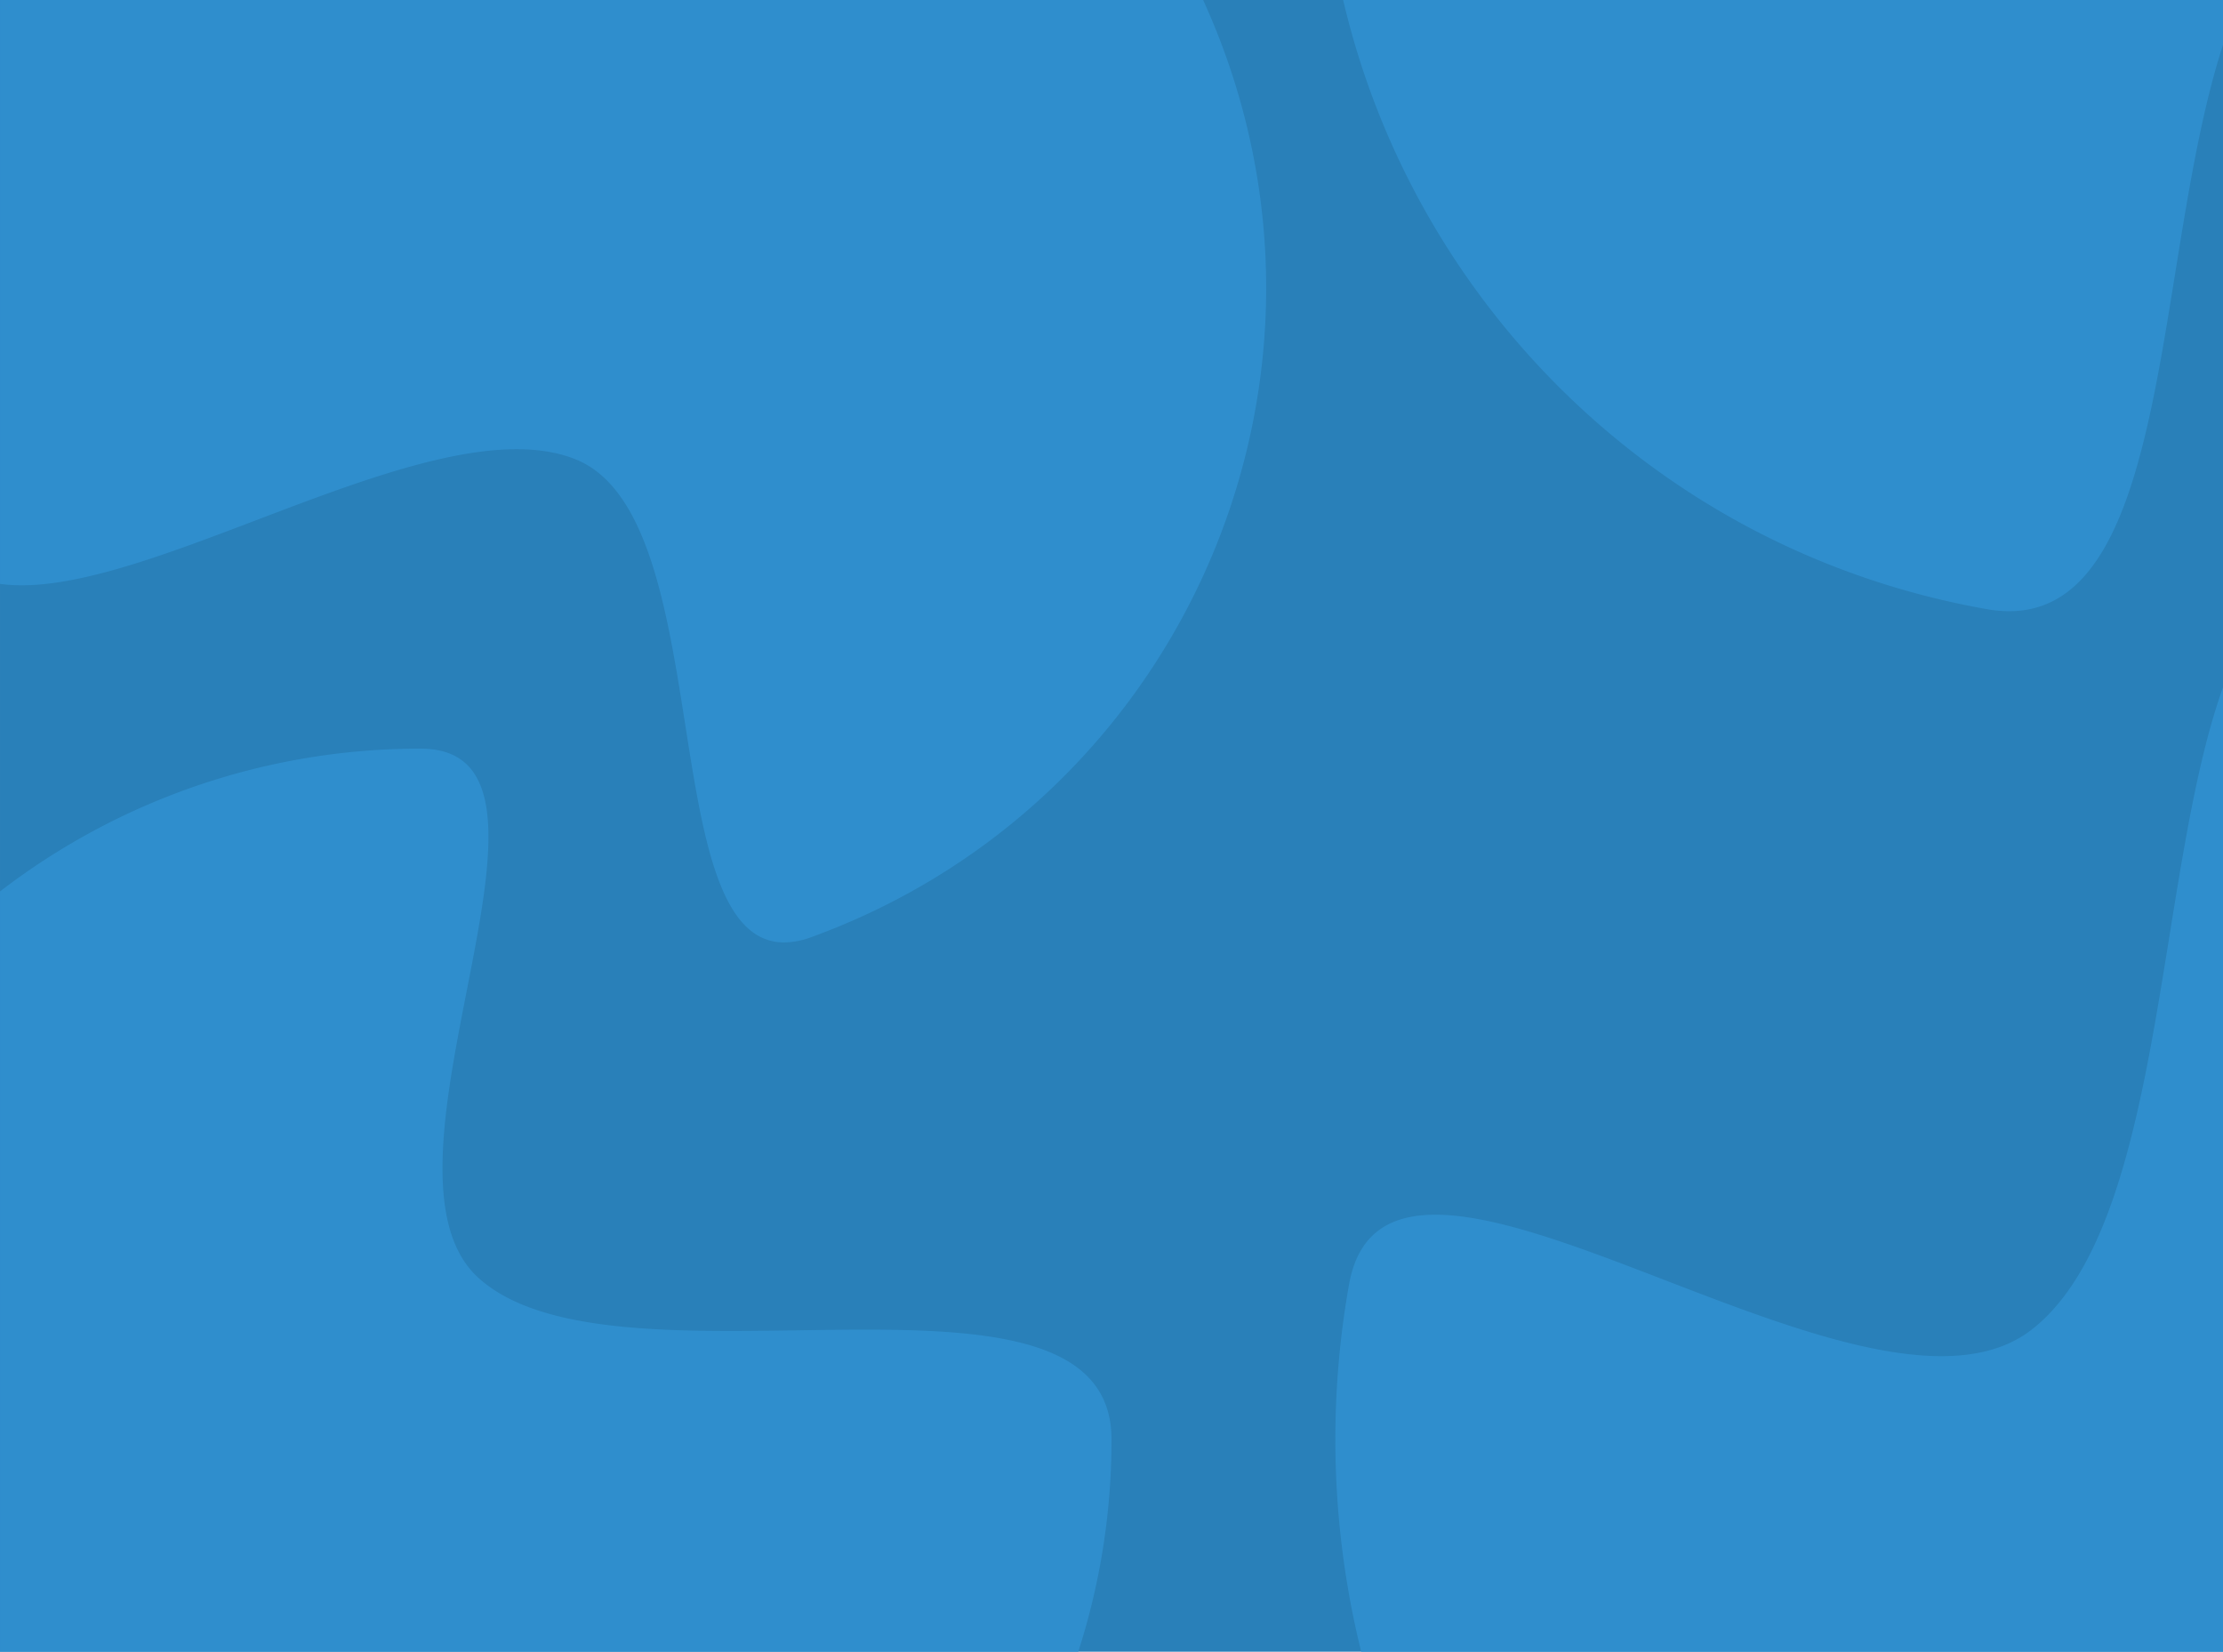 <svg xmlns="http://www.w3.org/2000/svg" width="1440.002" height="1070.003" viewBox="0 0 1440.002 1070.003"><defs><style>.a{fill:#2980b9;}.b{fill:#2f8ecd;}</style></defs><g transform="translate(0.002)"><rect class="a" width="1440" height="1070"/><path class="b" d="M20012.742,1537a573.062,573.062,0,0,1-7.895-237.737c13.883-78.726,110.607-39.124,213.57.479,87.4,33.614,179.3,67.227,228.85,28.481,85.9-67.178,79.9-293.286,123.732-415.994V1537ZM19131,1537V1044.51A445.553,445.553,0,0,1,19403.5,952c115.025,0-41.672,271.686,37.6,343,40.252,36.209,125.014,35.007,207.064,33.81,103.574-1.516,202.842-3.032,202.842,70.69a447.221,447.221,0,0,1-21.523,137.5Zm507.951-459.471c-84.461-.032-41.992-275.393-134.967-312.911-49.309-19.892-126.6,8.792-202,37.47C19237.3,826.7,19174,851.316,19131,845.238V467h779.35q7.474,16.343,13.732,33.513c84.529,232.238-35.215,489.037-267.457,573.566a51.776,51.776,0,0,1-17.637,3.452Zm793.527-214.575a82.68,82.68,0,0,1-14.393-1.319C20206.3,824.3,20047.115,663.941,20001.061,467H20571V496.07c-44.65,137.462-32.932,366.873-138.51,366.887Z" transform="translate(-19131 -467)"/></g></svg>
